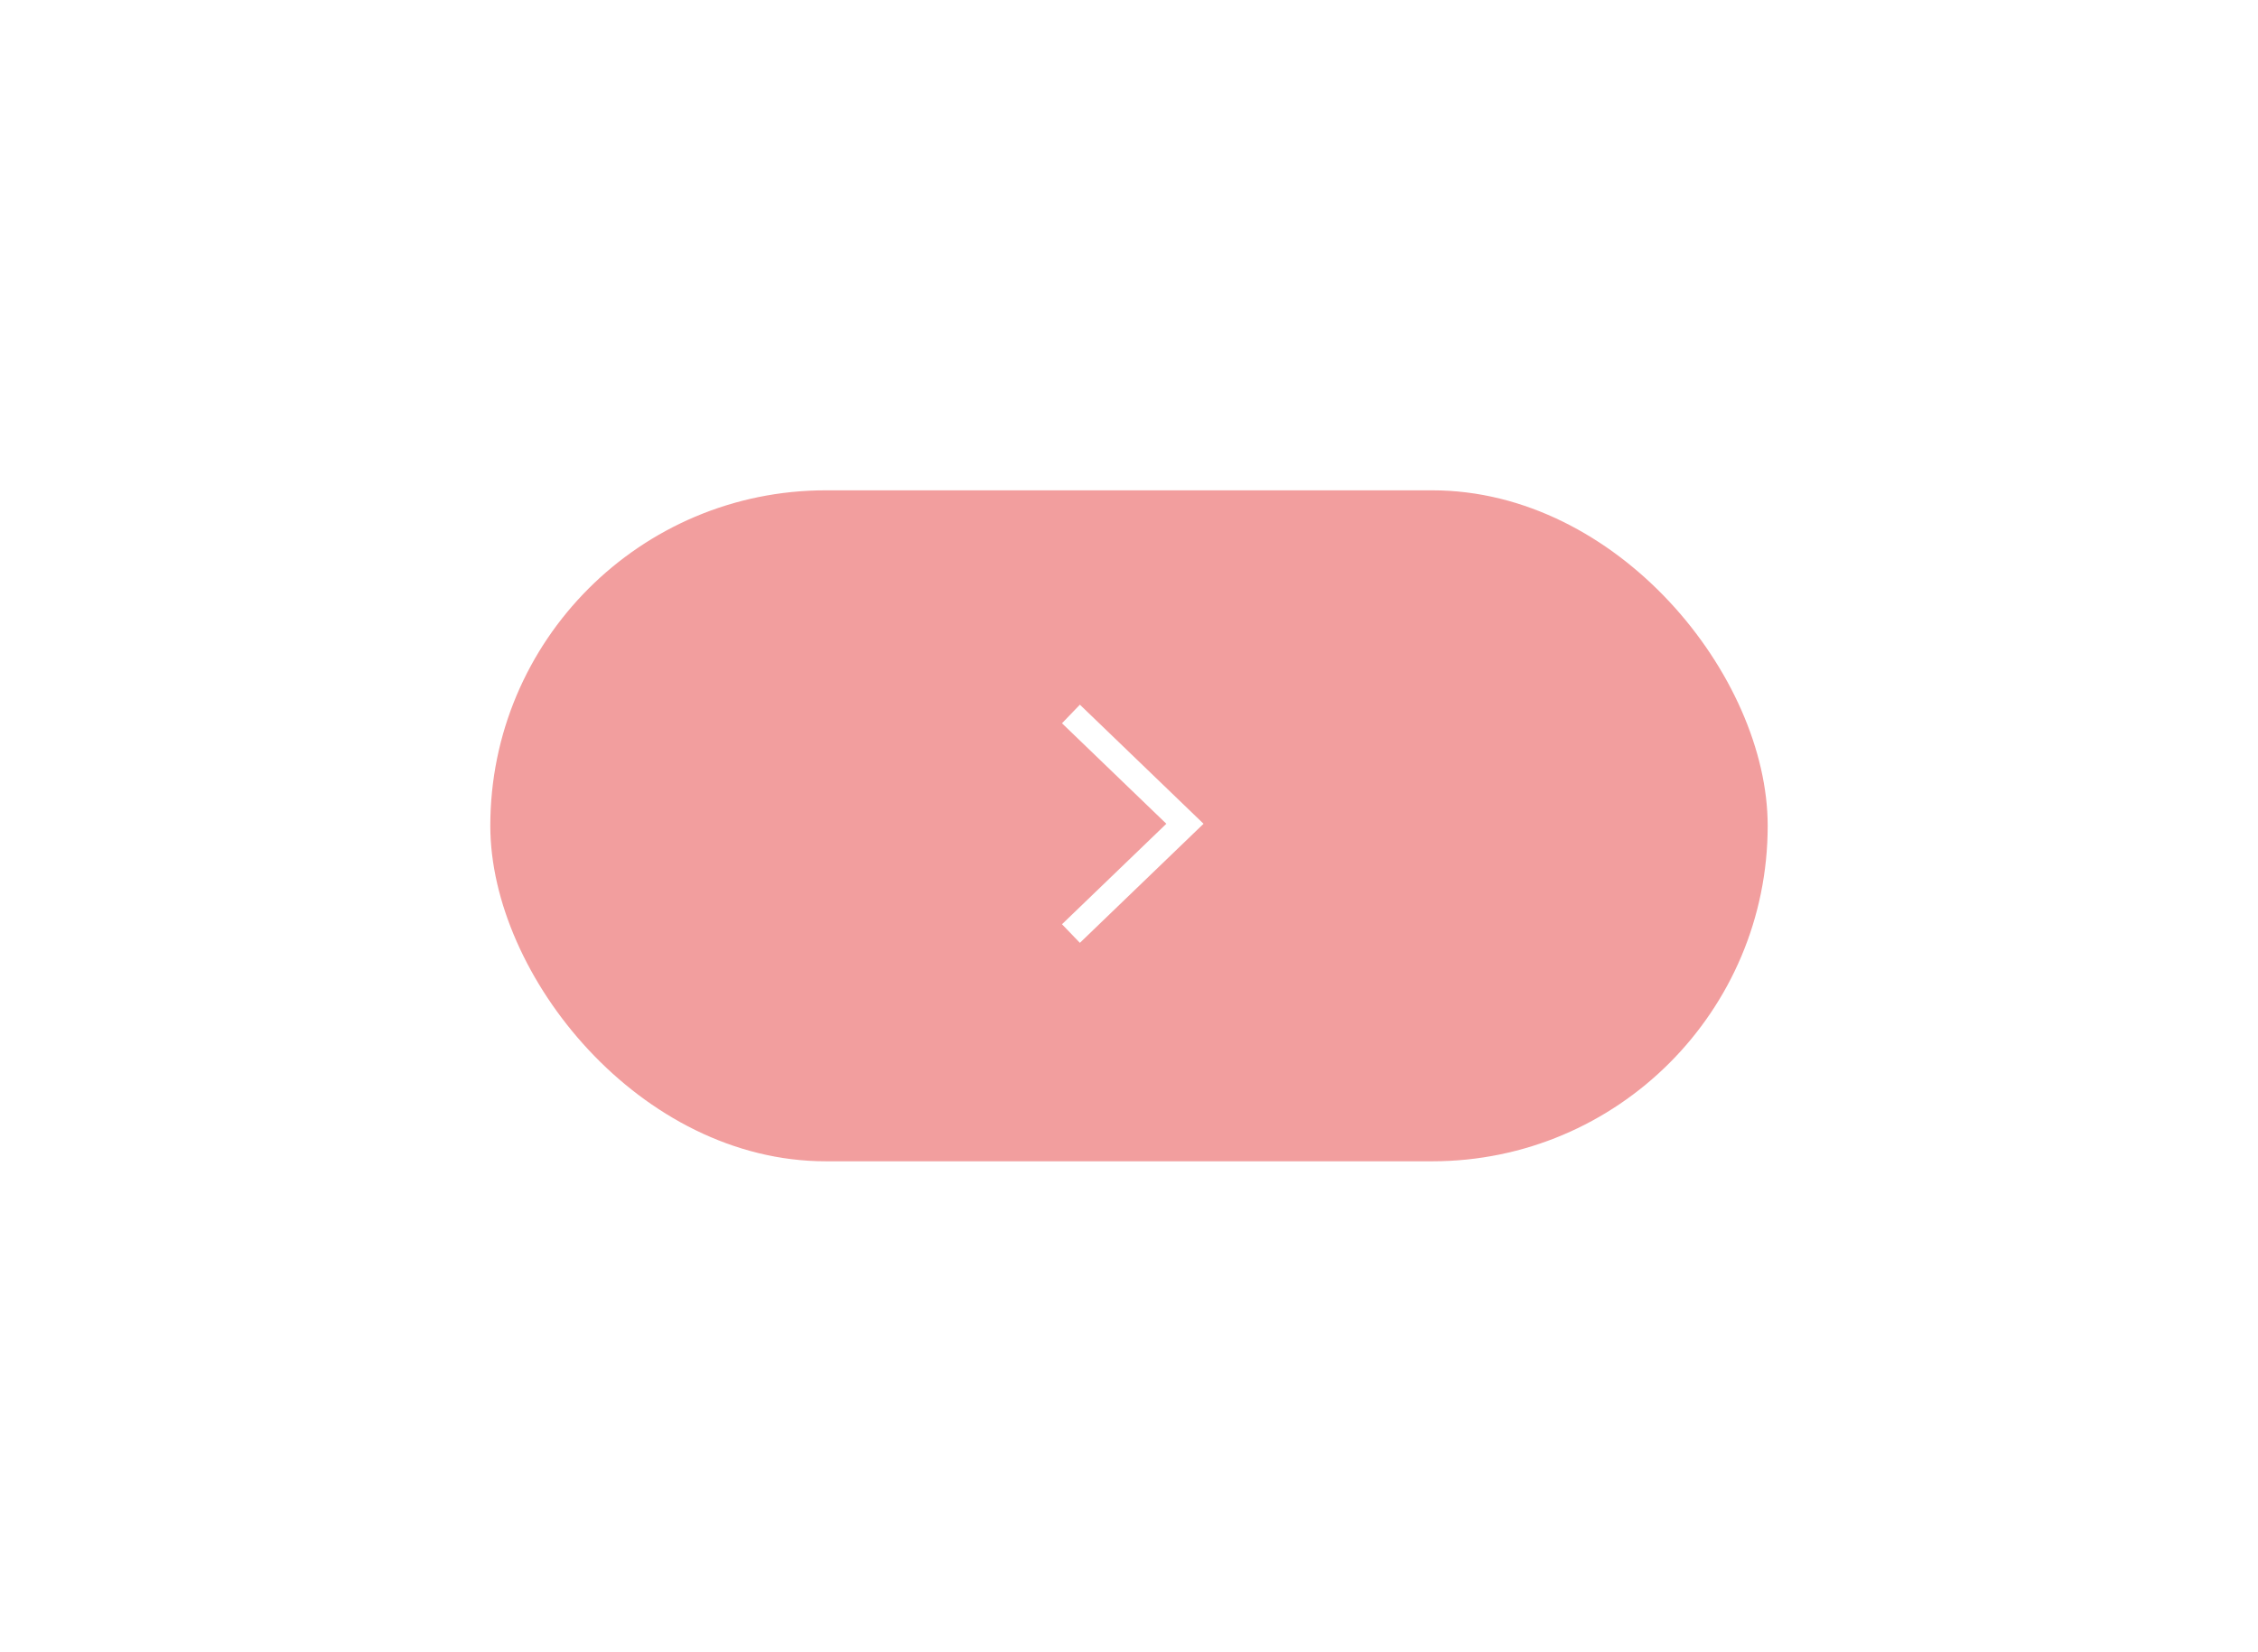 <svg width="175" height="128" viewBox="0 0 175 128" fill="none" xmlns="http://www.w3.org/2000/svg">
<g filter="url(#filter0_d)">
<rect x="38" y="22" width="99" height="52" rx="26" fill="#F29E9E"/>
<path d="M83 39.333L91.836 47.842L83 56.35" stroke="white" stroke-width="2"/>
</g>
<defs>
<filter id="filter0_d" x="0" y="0" width="175" height="128" filterUnits="userSpaceOnUse" color-interpolation-filters="sRGB">
<feFlood flood-opacity="0" result="BackgroundImageFix"/>
<feColorMatrix in="SourceAlpha" type="matrix" values="0 0 0 0 0 0 0 0 0 0 0 0 0 0 0 0 0 0 127 0" result="hardAlpha"/>
<feOffset dy="16"/>
<feGaussianBlur stdDeviation="19"/>
<feComposite in2="hardAlpha" operator="out"/>
<feColorMatrix type="matrix" values="0 0 0 0 0 0 0 0 0 0 0 0 0 0 0 0 0 0 0.25 0"/>
<feBlend mode="normal" in2="BackgroundImageFix" result="effect1_dropShadow"/>
<feBlend mode="normal" in="SourceGraphic" in2="effect1_dropShadow" result="shape"/>
</filter>
</defs>
</svg>
